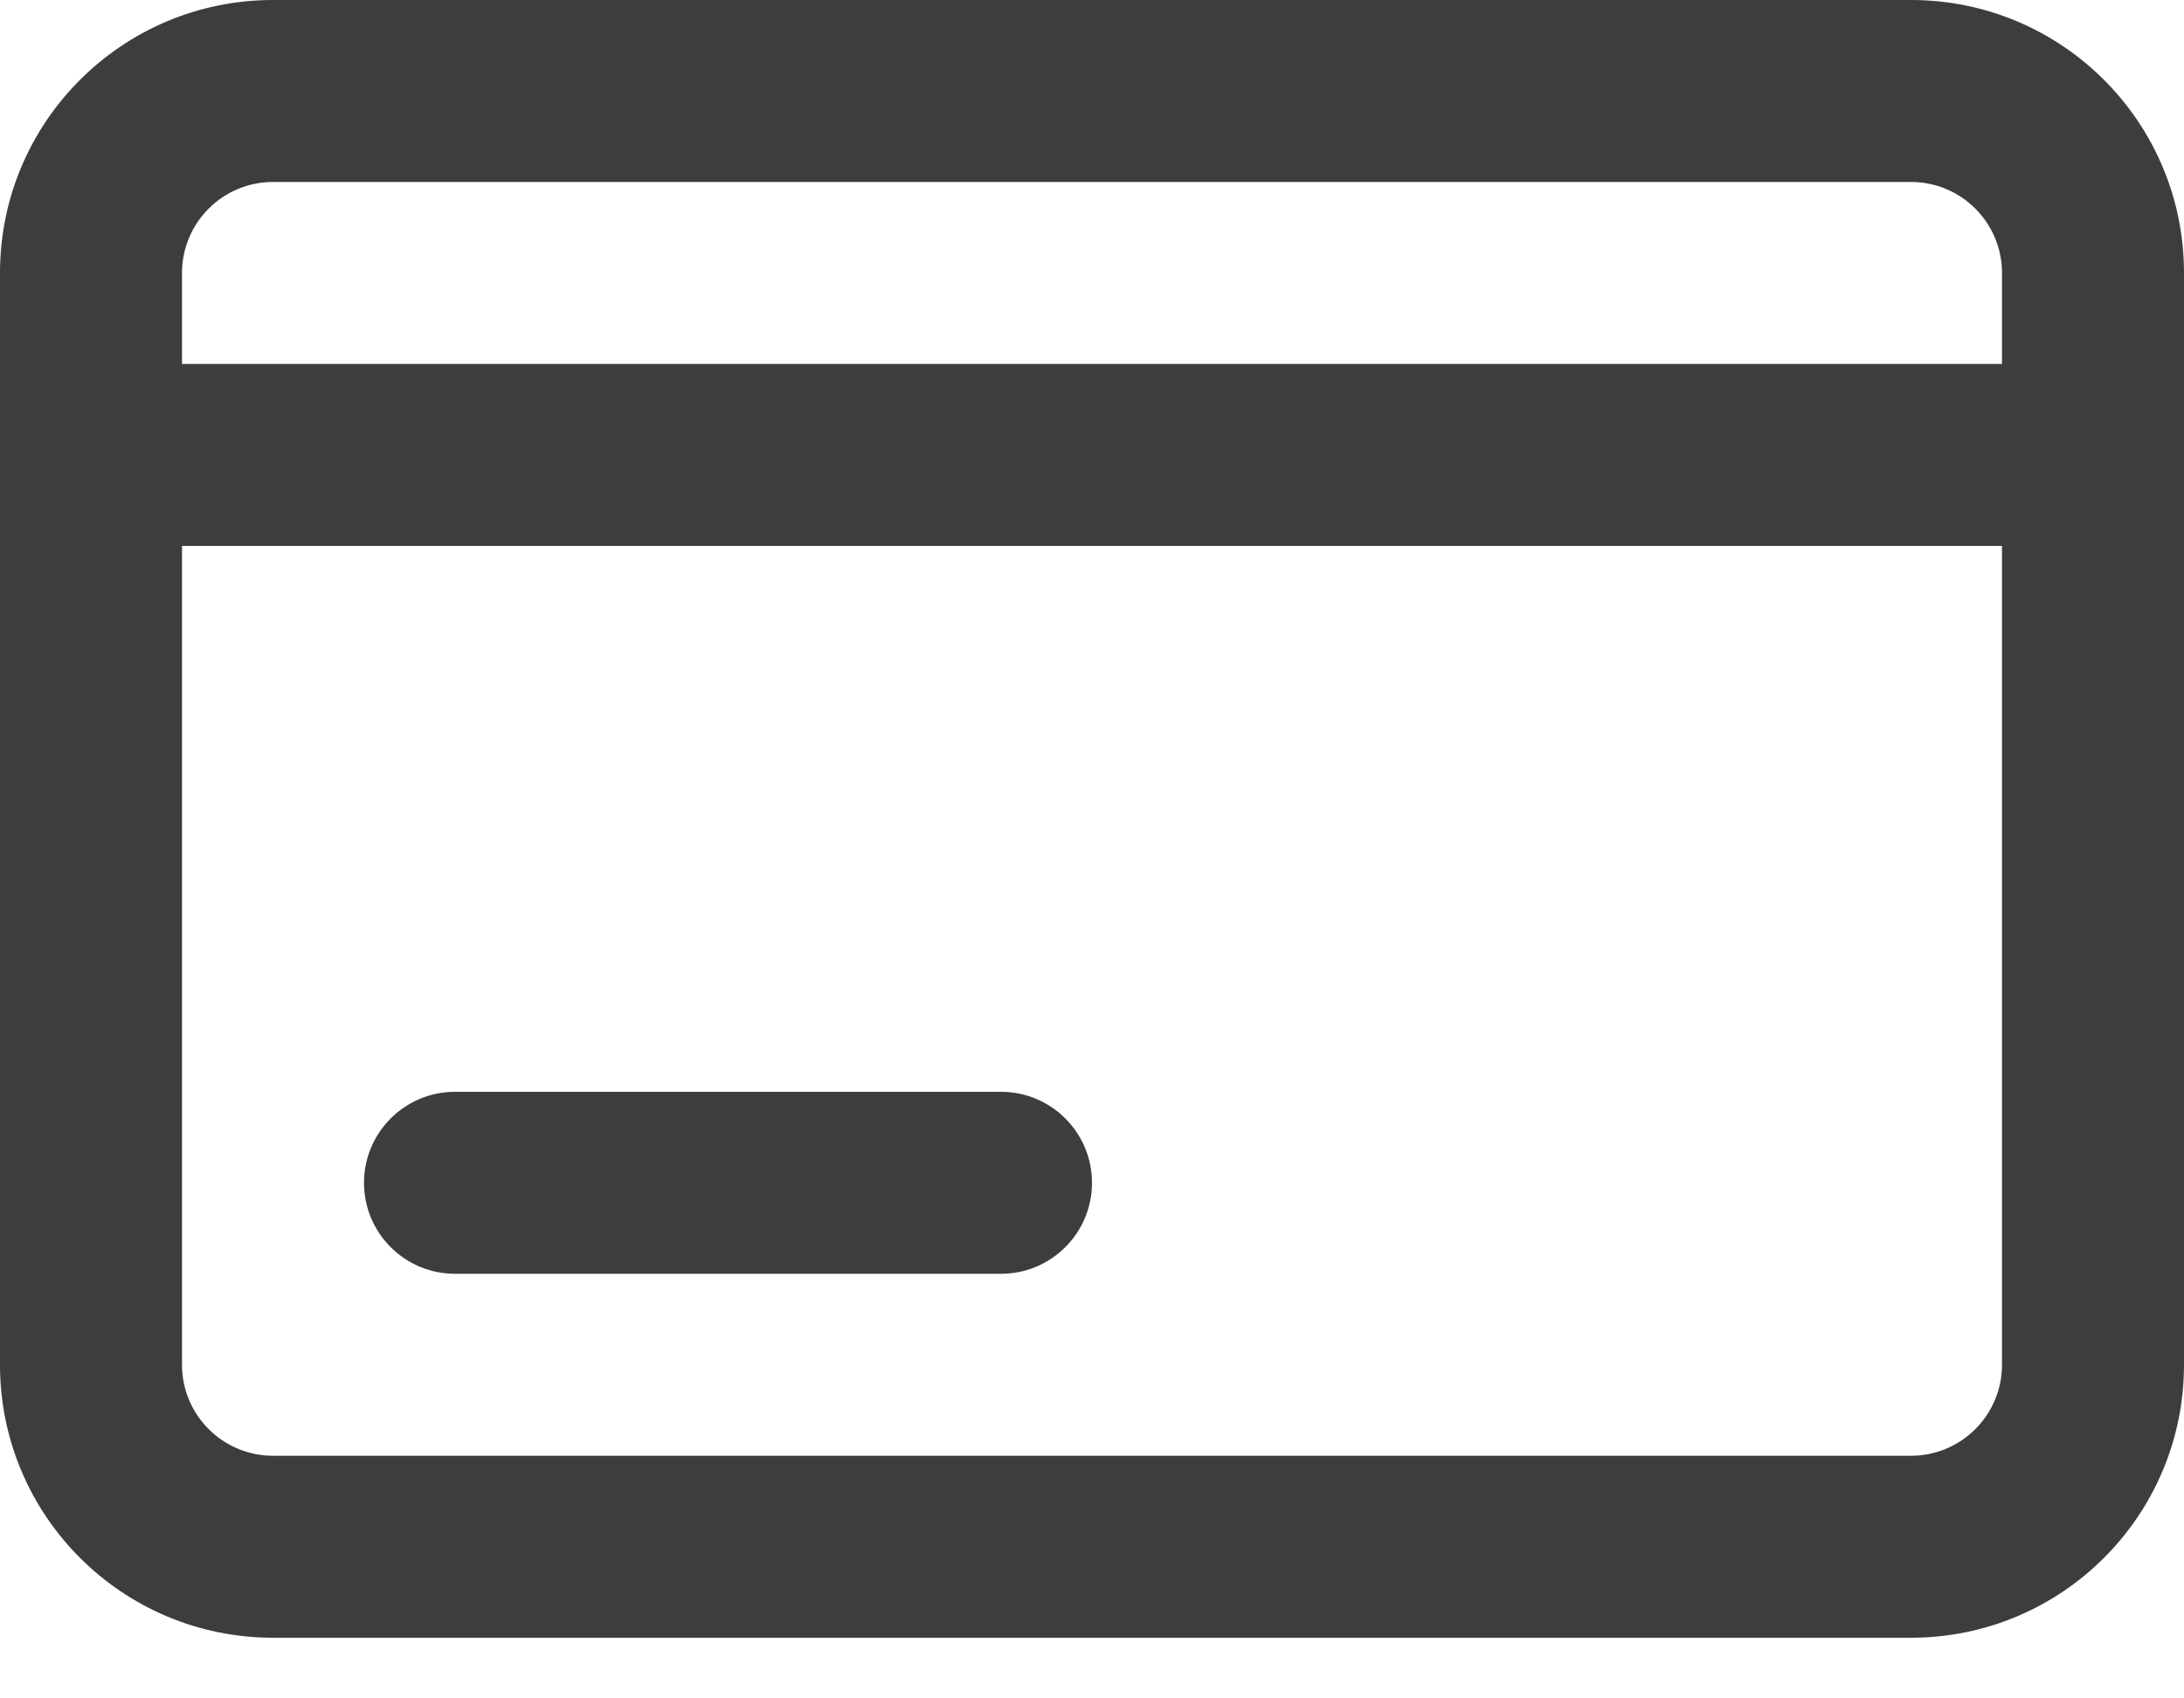 <svg width="18" height="14" viewBox="0 0 18 14" fill="none" xmlns="http://www.w3.org/2000/svg">
<path fill-rule="evenodd" clip-rule="evenodd" d="M0 2.25C0 1.007 1.007 0 2.25 0H15.75C16.993 0 18 1.007 18 2.25V11.25C18 12.493 16.993 13.5 15.75 13.5H2.25C1.007 13.5 0 12.493 0 11.25V2.25ZM2.25 1.5C1.836 1.5 1.5 1.836 1.5 2.25V3H16.5V2.25C16.5 1.836 16.164 1.5 15.75 1.5H2.25ZM16.5 4.5H1.5V11.25C1.5 11.664 1.836 12 2.25 12H15.75C16.164 12 16.5 11.664 16.5 11.25V4.5ZM3 9.75C3 9.336 3.336 9 3.75 9H8.25C8.664 9 9 9.336 9 9.75C9 10.164 8.664 10.5 8.25 10.5H3.75C3.336 10.5 3 10.164 3 9.75Z" fill="#3E3D3D"/>
</svg>
